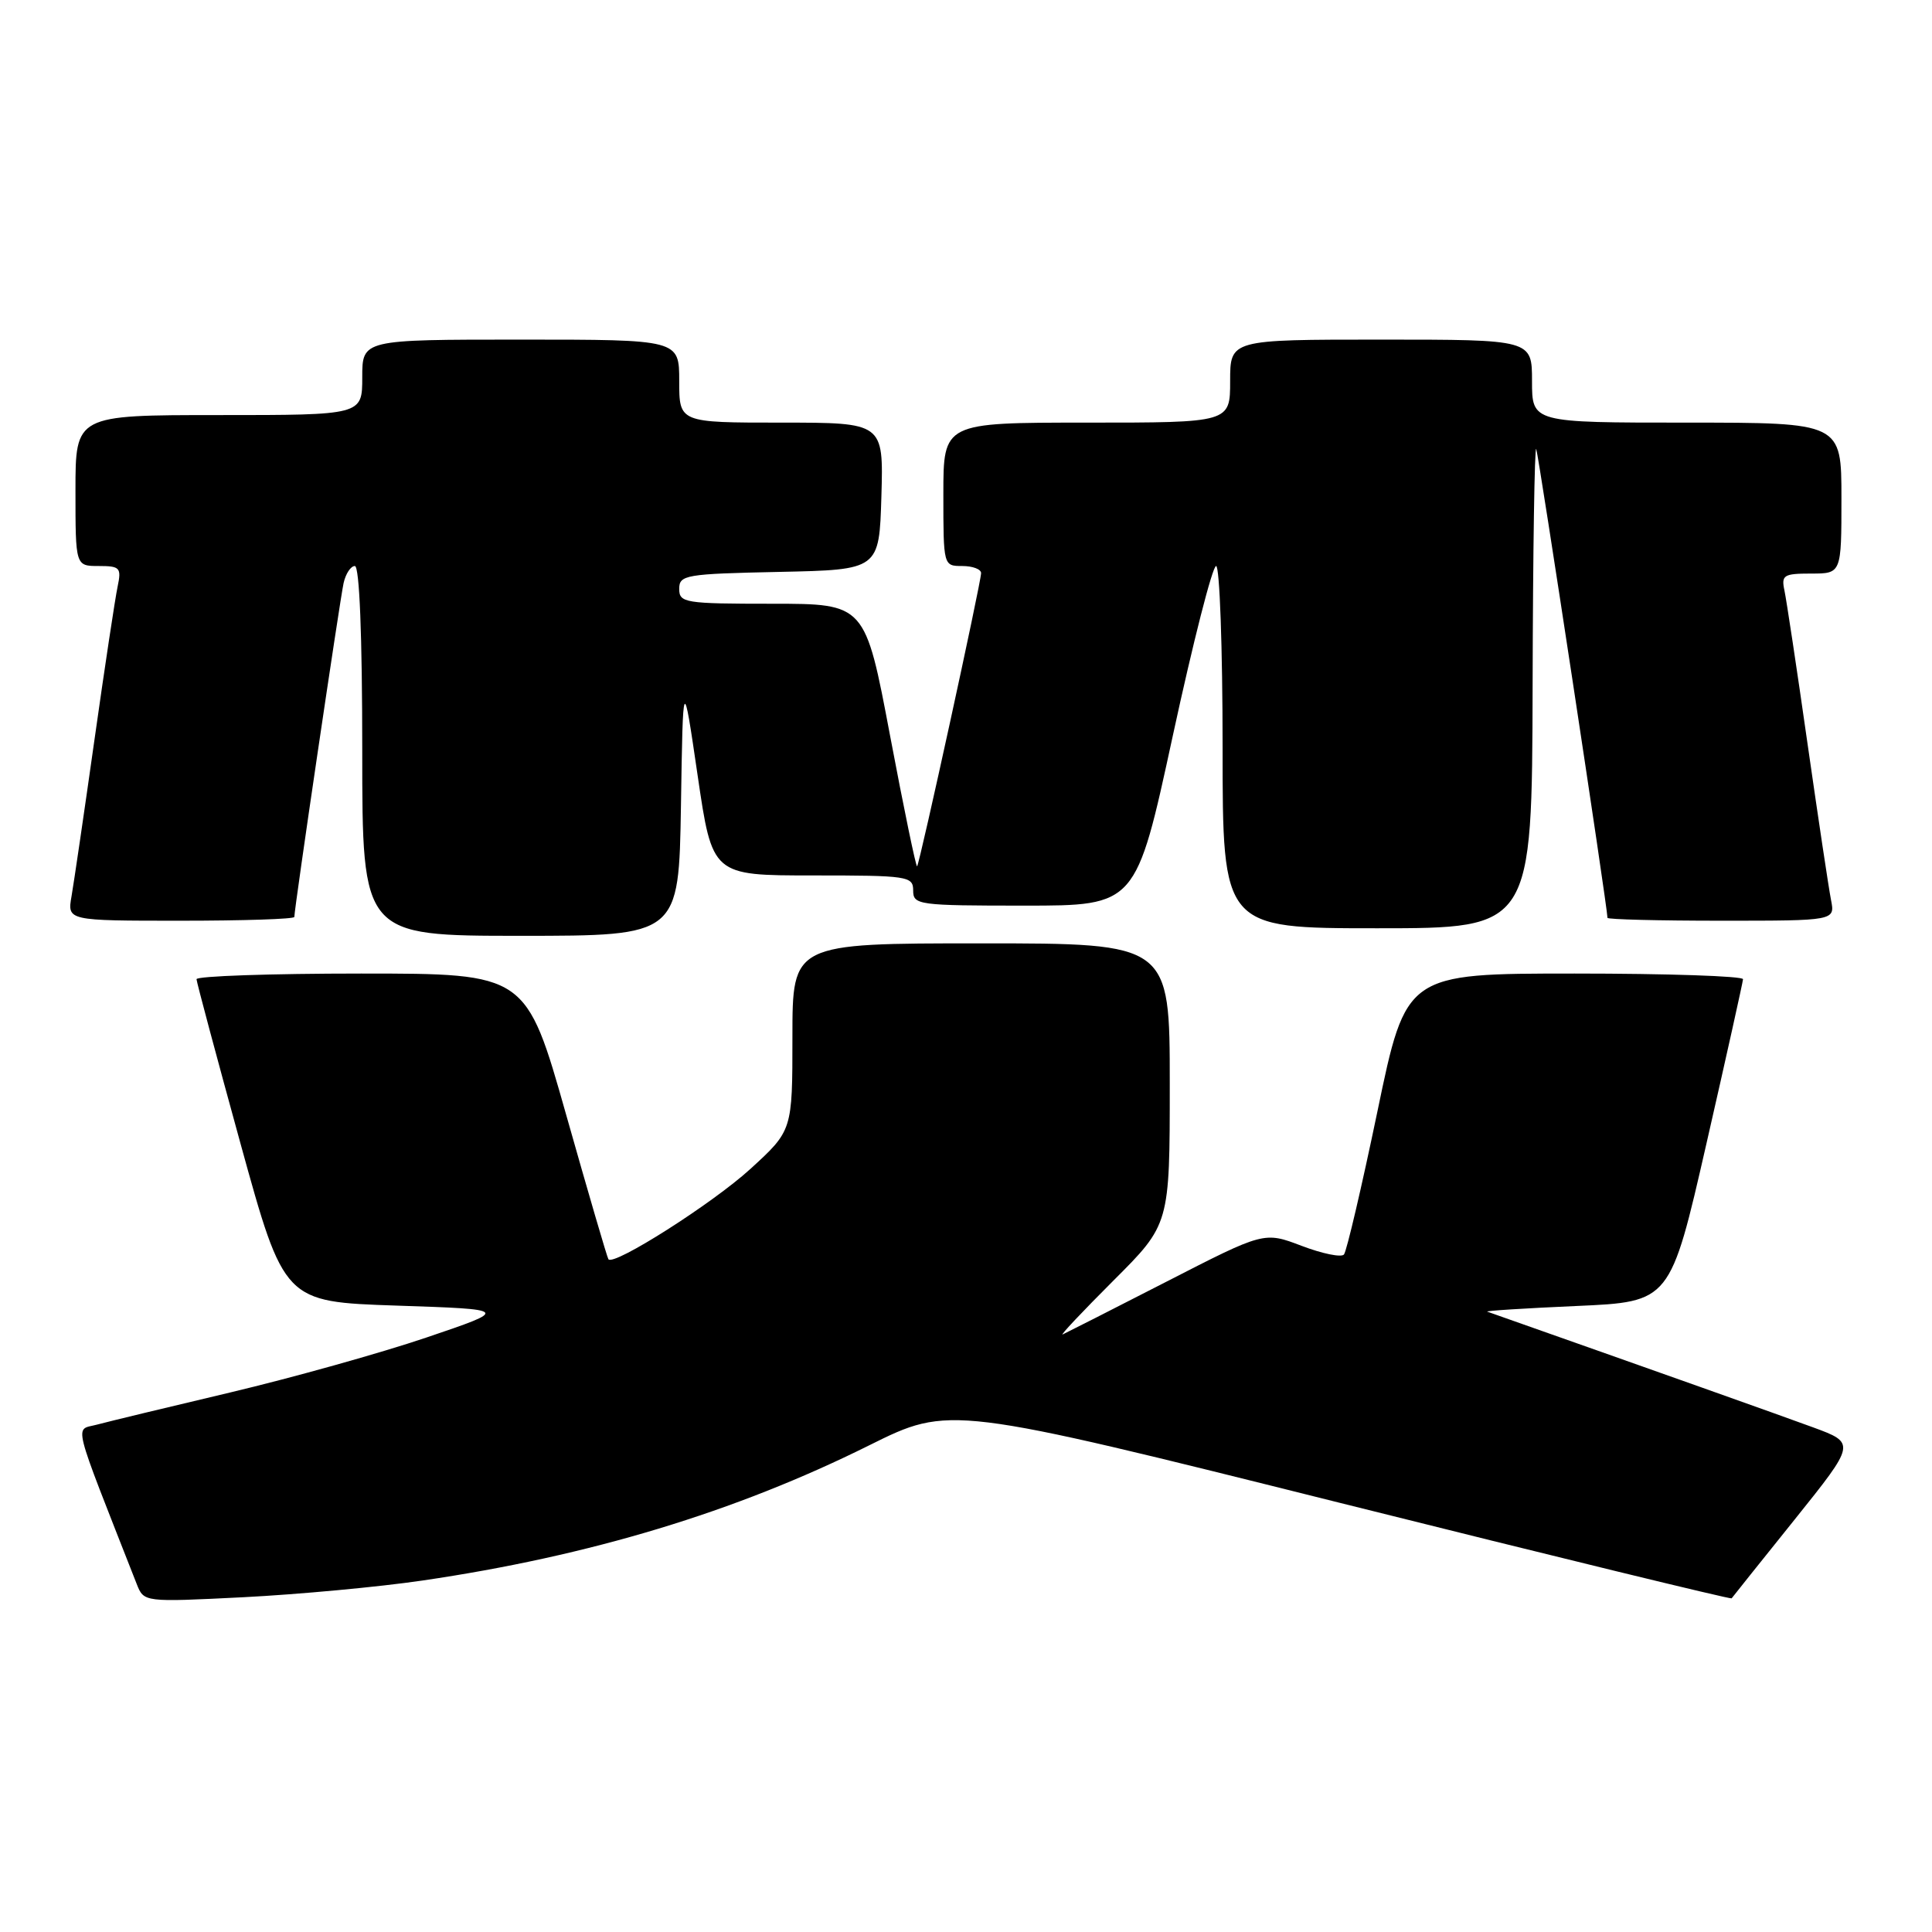 <?xml version="1.0" encoding="UTF-8" standalone="no"?>
<!DOCTYPE svg PUBLIC "-//W3C//DTD SVG 1.1//EN" "http://www.w3.org/Graphics/SVG/1.1/DTD/svg11.dtd" >
<svg xmlns="http://www.w3.org/2000/svg" xmlns:xlink="http://www.w3.org/1999/xlink" version="1.1" viewBox="0 0 256 256">
 <g >
 <path fill="currentColor"
d=" M 55.97 209.43 C 78.13 206.18 97.40 200.36 115.18 191.51 C 125.85 186.21 125.85 186.21 177.56 199.14 C 205.99 206.25 229.35 211.94 229.45 211.79 C 229.56 211.63 233.31 206.94 237.79 201.36 C 245.92 191.22 245.92 191.22 240.21 189.12 C 235.75 187.48 219.53 181.72 197.07 173.80 C 196.76 173.69 202.09 173.35 208.91 173.05 C 221.32 172.50 221.32 172.50 226.12 151.50 C 228.76 139.95 230.93 130.16 230.96 129.75 C 230.98 129.34 220.95 129.00 208.66 129.00 C 186.31 129.00 186.31 129.00 182.52 147.25 C 180.43 157.29 178.43 165.83 178.08 166.23 C 177.72 166.64 175.20 166.12 172.47 165.08 C 167.50 163.19 167.50 163.19 154.52 169.85 C 147.38 173.51 141.21 176.64 140.81 176.82 C 140.41 176.99 143.44 173.78 147.54 169.68 C 155.00 162.23 155.00 162.23 155.00 143.61 C 155.00 125.00 155.00 125.00 130.00 125.00 C 105.00 125.00 105.00 125.00 105.00 137.40 C 105.00 149.80 105.00 149.80 99.43 154.89 C 94.44 159.45 81.33 167.79 80.62 166.86 C 80.46 166.66 77.95 158.06 75.03 147.75 C 69.72 129.00 69.72 129.00 47.86 129.00 C 35.84 129.00 26.02 129.34 26.04 129.75 C 26.06 130.16 28.68 139.95 31.86 151.50 C 37.65 172.50 37.65 172.50 52.57 173.00 C 67.50 173.50 67.50 173.50 56.50 177.23 C 50.45 179.28 38.75 182.55 30.50 184.51 C 22.25 186.46 14.29 188.38 12.81 188.78 C 9.87 189.57 9.41 187.71 18.12 209.90 C 19.07 212.30 19.07 212.30 32.26 211.64 C 39.51 211.27 50.19 210.28 55.97 209.43 Z  M 90.23 106.75 C 90.50 89.50 90.50 89.50 92.44 102.75 C 94.38 116.00 94.38 116.00 107.69 116.00 C 120.33 116.00 121.00 116.10 121.00 118.00 C 121.00 119.91 121.67 120.00 135.76 120.00 C 150.53 120.00 150.53 120.00 155.40 97.50 C 158.08 85.12 160.66 75.00 161.14 75.00 C 161.61 75.00 162.00 85.80 162.00 99.00 C 162.00 123.00 162.00 123.00 182.50 123.00 C 203.00 123.00 203.00 123.00 203.08 90.75 C 203.12 73.01 203.34 58.95 203.56 59.50 C 203.88 60.30 213.00 120.30 213.00 121.62 C 213.00 121.83 219.79 122.00 228.08 122.00 C 243.16 122.00 243.16 122.00 242.62 119.25 C 242.32 117.74 240.92 108.40 239.50 98.50 C 238.09 88.60 236.71 79.49 236.45 78.25 C 236.01 76.21 236.34 76.00 239.98 76.00 C 244.00 76.00 244.00 76.00 244.00 66.00 C 244.00 56.00 244.00 56.00 223.50 56.00 C 203.00 56.00 203.00 56.00 203.00 50.50 C 203.00 45.00 203.00 45.00 183.00 45.00 C 163.00 45.00 163.00 45.00 163.00 50.50 C 163.00 56.00 163.00 56.00 144.00 56.00 C 125.00 56.00 125.00 56.00 125.00 65.50 C 125.00 74.97 125.01 75.00 127.50 75.00 C 128.88 75.00 130.00 75.42 130.00 75.94 C 130.00 77.15 121.87 114.41 121.52 114.79 C 121.38 114.94 119.77 107.18 117.95 97.54 C 114.64 80.00 114.64 80.00 102.32 80.00 C 90.73 80.00 90.00 79.88 90.00 78.03 C 90.00 76.18 90.83 76.04 103.25 75.78 C 116.50 75.50 116.50 75.50 116.79 65.75 C 117.07 56.00 117.07 56.00 103.54 56.00 C 90.00 56.00 90.00 56.00 90.00 50.50 C 90.00 45.00 90.00 45.00 69.00 45.00 C 48.00 45.00 48.00 45.00 48.00 50.00 C 48.00 55.00 48.00 55.00 29.00 55.00 C 10.00 55.00 10.00 55.00 10.00 65.00 C 10.00 75.00 10.00 75.00 13.08 75.00 C 15.91 75.00 16.11 75.22 15.58 77.75 C 15.26 79.26 13.88 88.38 12.52 98.00 C 11.16 107.62 9.79 116.96 9.48 118.75 C 8.91 122.00 8.91 122.00 23.95 122.00 C 32.23 122.00 39.00 121.78 39.00 121.50 C 39.00 120.38 45.06 79.33 45.53 77.25 C 45.81 76.01 46.48 75.00 47.02 75.00 C 47.63 75.00 48.00 84.15 48.00 99.50 C 48.00 124.00 48.00 124.00 68.98 124.00 C 89.95 124.00 89.95 124.00 90.23 106.75 Z "/>
</g>
</svg>
